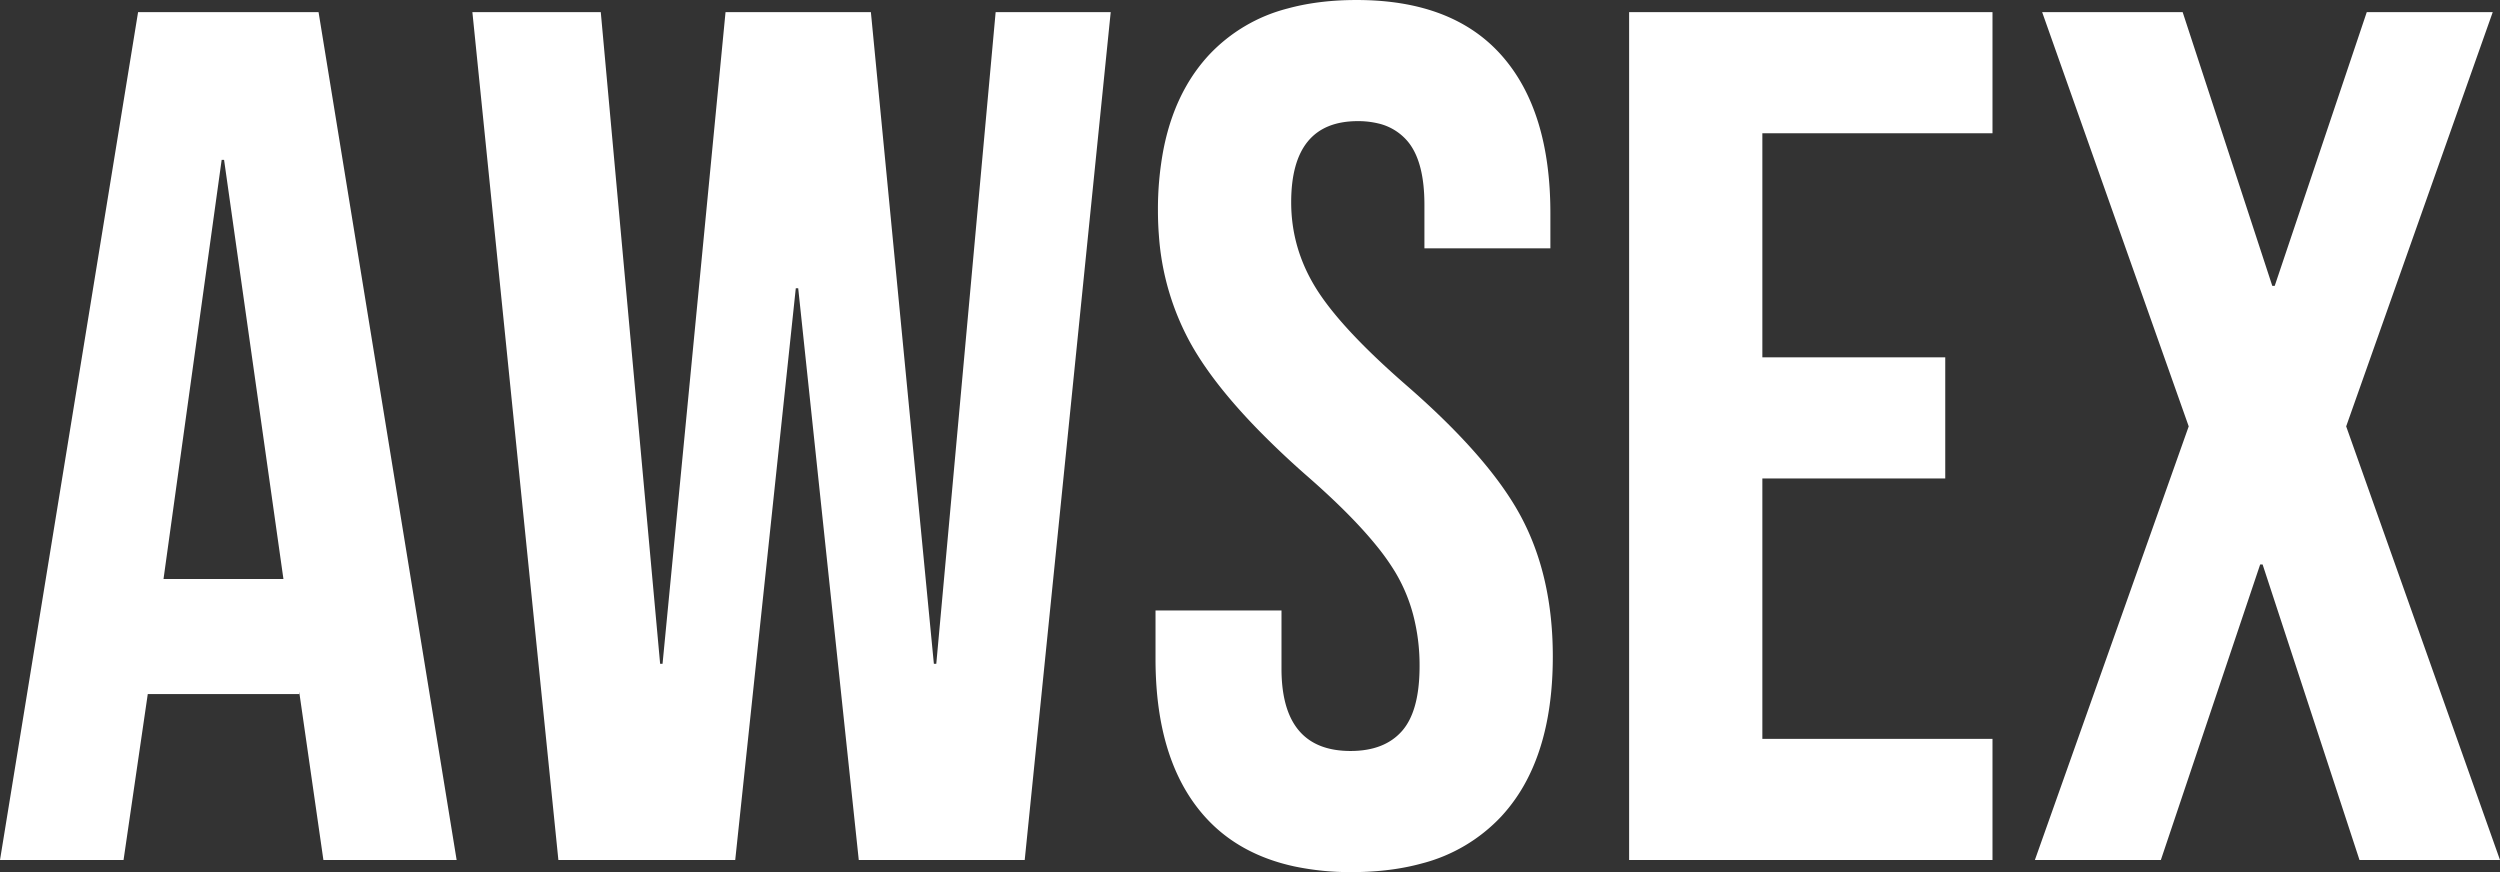 <svg width="206.4" height="72.001" viewBox="0 0 206.4 72.001" xmlns="http://www.w3.org/2000/svg"><rect x="0" y="0" width="206.4" height="72.001" fill="#333333" stroke="none"/><g id="svgGroup" stroke-linecap="round" fill-rule="evenodd" font-size="9pt" stroke="#ffffff" stroke-width="0" fill="#ffffff" style="stroke:#ffffff;stroke-width:0;fill:#ffffff"><path d="M 46.1 71.001 L 39 1.001 L 49.6 1.001 L 54.5 54.801 L 54.7 54.801 L 59.9 1.001 L 71.9 1.001 L 77.1 54.801 L 77.3 54.801 L 82.2 1.001 L 91.7 1.001 L 84.6 71.001 L 70.9 71.001 L 65.9 23.801 L 65.7 23.801 L 60.7 71.001 L 46.1 71.001 Z M 168 71.001 L 180.7 35.201 L 168.6 1.001 L 180.2 1.001 L 187.6 23.601 L 187.8 23.601 L 195.4 1.001 L 205.8 1.001 L 193.7 35.201 L 206.4 71.001 L 194.8 71.001 L 186.8 46.601 L 186.6 46.601 L 178.4 71.001 L 168 71.001 Z M 95.4 54.401 L 95.4 50.401 L 105.8 50.401 L 105.8 55.201 Q 105.8 61.207 110.247 61.908 A 8.05 8.05 0 0 0 111.5 62.001 Q 114.3 62.001 115.75 60.351 Q 117.138 58.771 117.197 55.314 A 18.22 18.22 0 0 0 117.2 55.001 A 16.438 16.438 0 0 0 116.668 50.742 A 13.651 13.651 0 0 0 115.2 47.251 A 19.081 19.081 0 0 0 113.642 45.055 Q 111.534 42.45 107.8 39.201 A 72.472 72.472 0 0 1 103.95 35.563 Q 100.282 31.814 98.425 28.573 A 20.769 20.769 0 0 1 98.3 28.351 A 21.525 21.525 0 0 1 95.68 19.461 A 26.199 26.199 0 0 1 95.6 17.401 A 26.379 26.379 0 0 1 96.052 12.358 Q 96.627 9.407 97.934 7.11 A 13.862 13.862 0 0 1 99.8 4.551 A 13.5 13.5 0 0 1 106.33 0.695 Q 108.517 0.098 111.133 0.014 A 27.056 27.056 0 0 1 112 0.001 Q 119.9 0.001 123.95 4.551 Q 128 9.101 128 17.601 L 128 20.501 L 117.6 20.501 L 117.6 16.901 Q 117.6 13.488 116.342 11.827 A 4.111 4.111 0 0 0 116.2 11.651 A 4.506 4.506 0 0 0 113.736 10.179 A 7.037 7.037 0 0 0 112.1 10.001 Q 106.6 10.001 106.6 16.701 Q 106.6 20.501 108.65 23.801 Q 110.468 26.728 114.922 30.756 A 82.526 82.526 0 0 0 116.1 31.801 Q 123 37.801 125.6 42.701 Q 128.2 47.601 128.2 54.201 Q 128.2 60.335 126.038 64.434 A 13.911 13.911 0 0 1 123.95 67.401 A 13.66 13.66 0 0 1 117.354 71.295 Q 115.135 71.901 112.48 71.987 A 27.431 27.431 0 0 1 111.6 72.001 A 22.4 22.4 0 0 1 106.875 71.534 Q 102.287 70.543 99.5 67.451 Q 96.041 63.612 95.5 56.96 A 31.618 31.618 0 0 1 95.4 54.401 Z M 134.5 71.001 L 134.5 1.001 L 164.5 1.001 L 164.5 11.001 L 145.5 11.001 L 145.5 29.501 L 160.6 29.501 L 160.6 39.501 L 145.5 39.501 L 145.5 61.001 L 164.5 61.001 L 164.5 71.001 L 134.5 71.001 Z M 0 71.001 L 11.4 1.001 L 26.3 1.001 L 37.7 71.001 L 26.7 71.001 L 24.7 57.101 L 24.7 57.301 L 12.2 57.301 L 10.2 71.001 L 0 71.001 Z M 13.5 47.801 L 23.4 47.801 L 18.5 13.201 L 18.3 13.201 L 13.5 47.801 Z" vector-effect="non-scaling-stroke"/></g></svg>